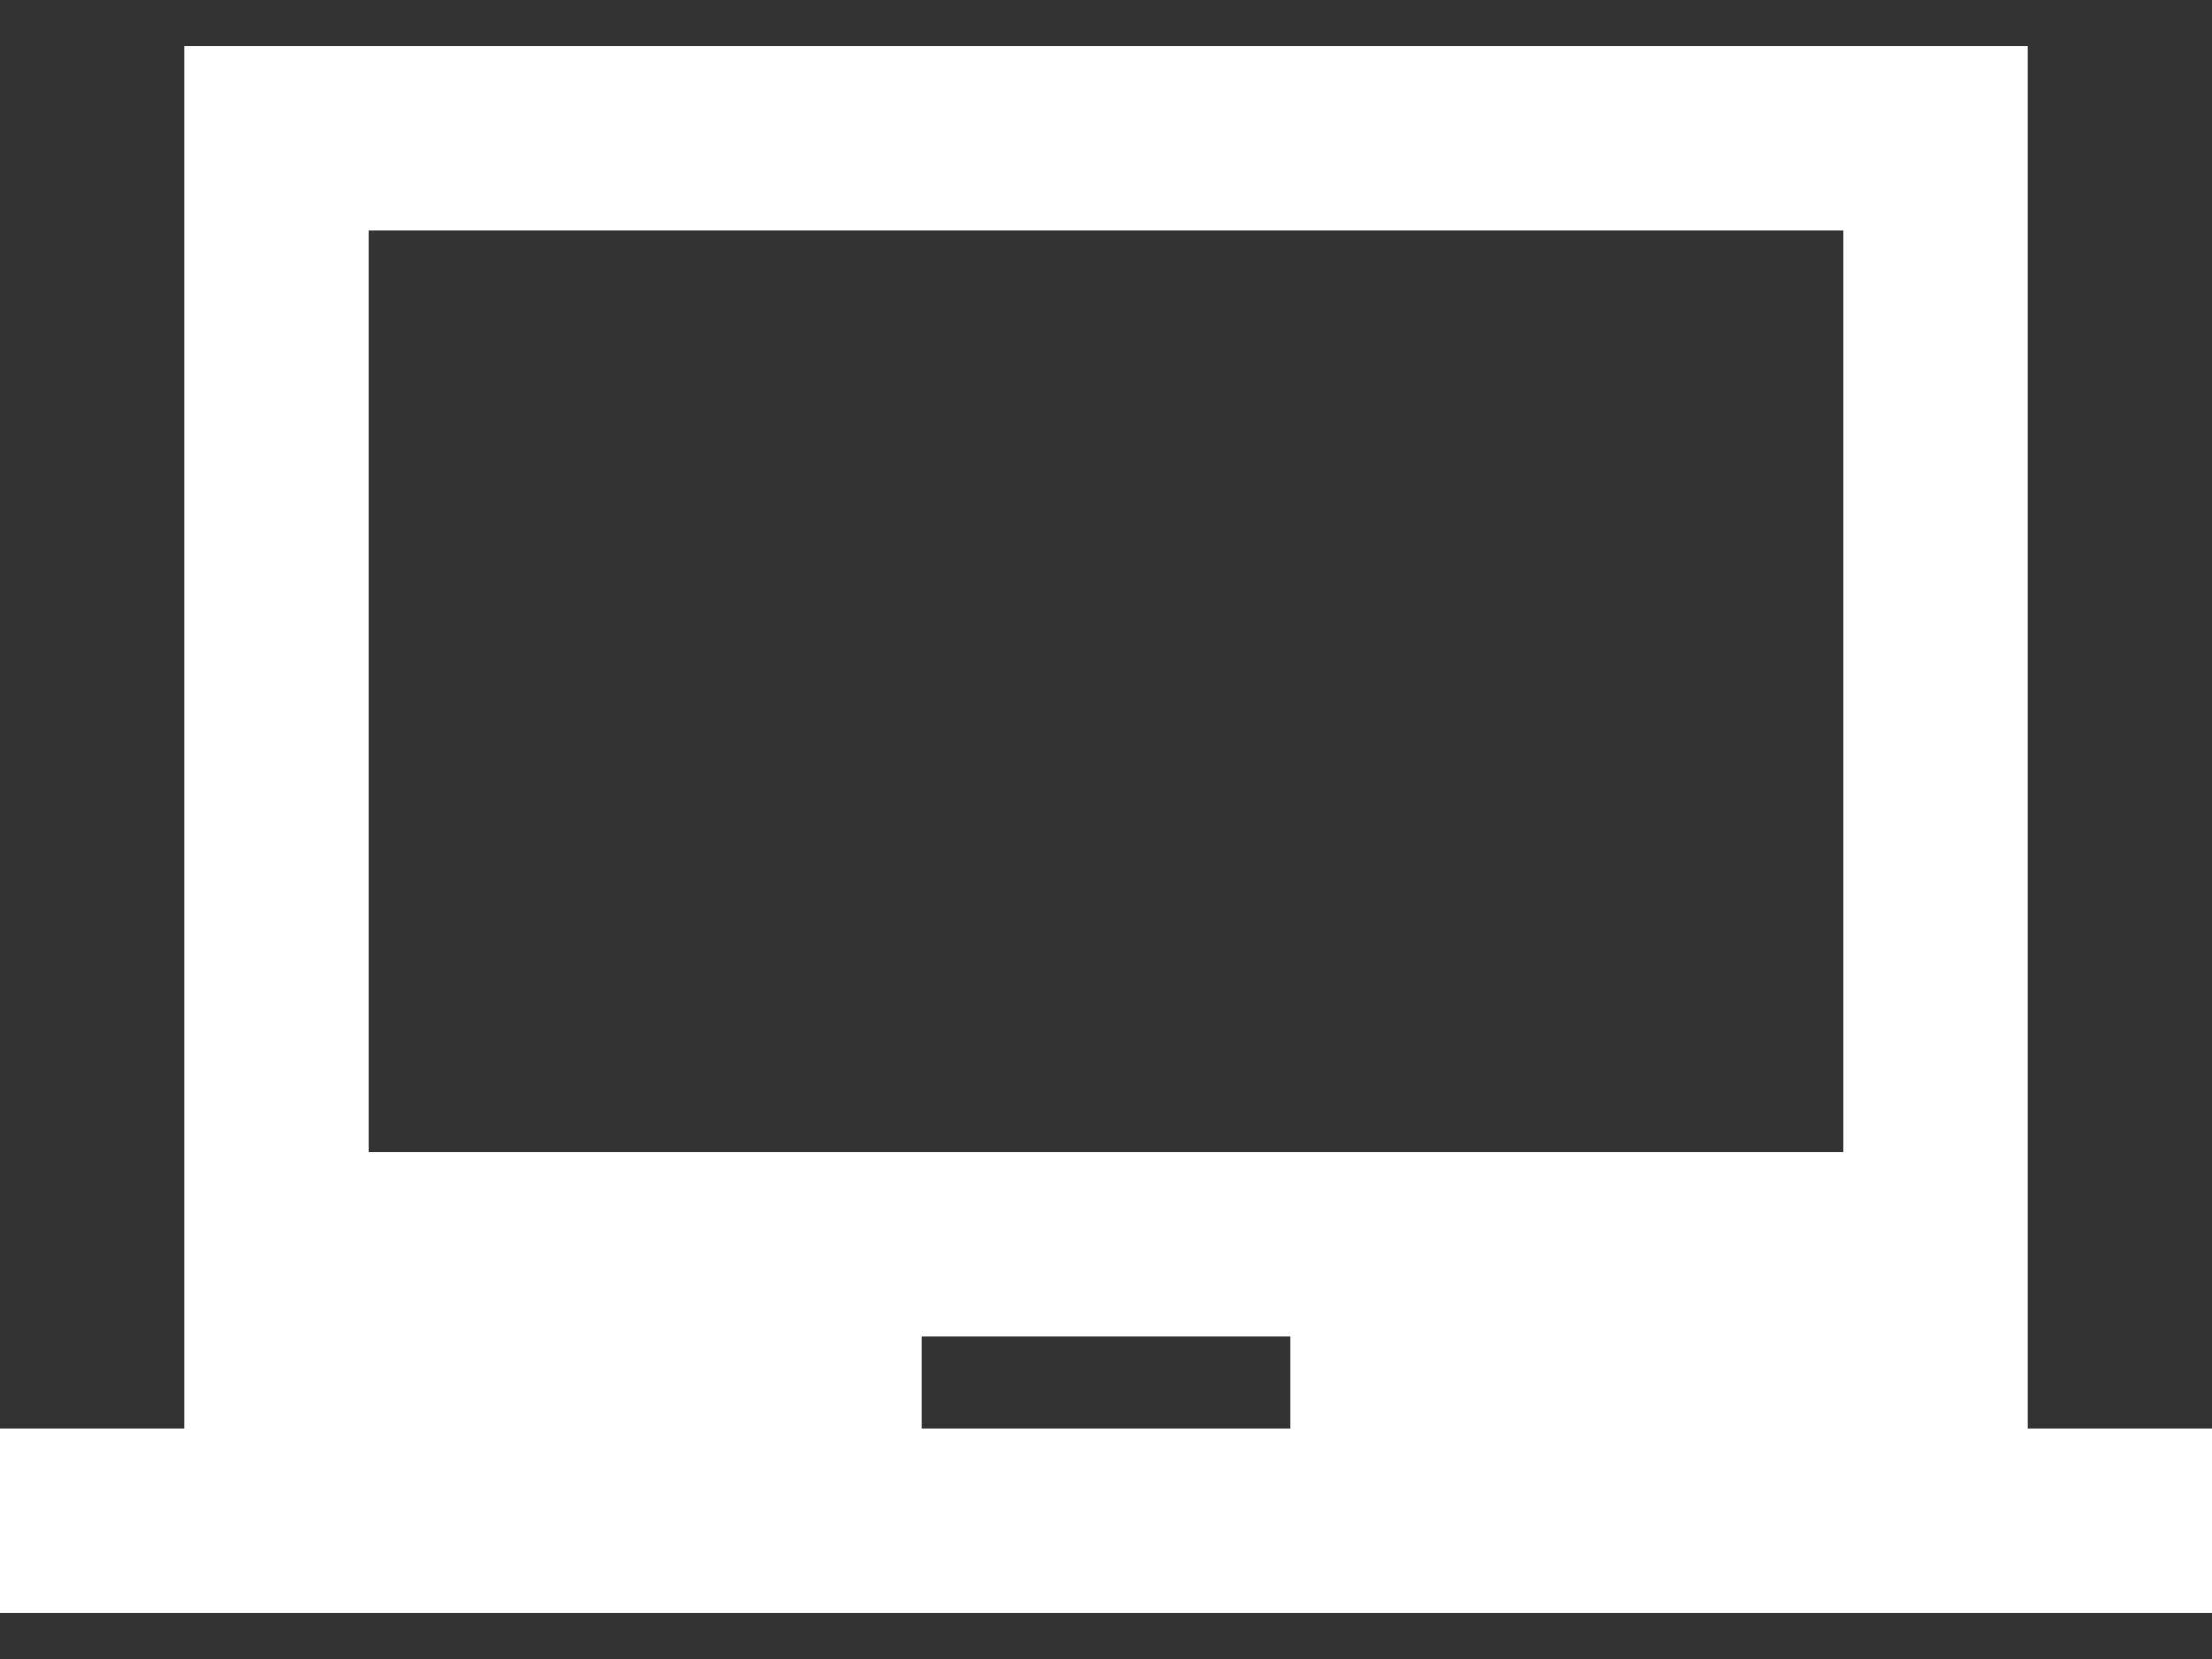 <svg width="40" height="30" viewBox="0 0 40 30" fill="none" xmlns="http://www.w3.org/2000/svg">
<rect x="0" y="0" width="40" height="30" fill="#333333" stroke="none"/>
<path fill-rule="evenodd" clip-rule="evenodd" d="M36.667 25.833V0.833H3.333V25.833H0V29.167H40V25.833H36.667ZM23.333 25.833H16.667V24.167H23.333V25.833ZM6.667 20.833H33.333V4.167H6.667V20.833Z" fill="white"/>
</svg>
